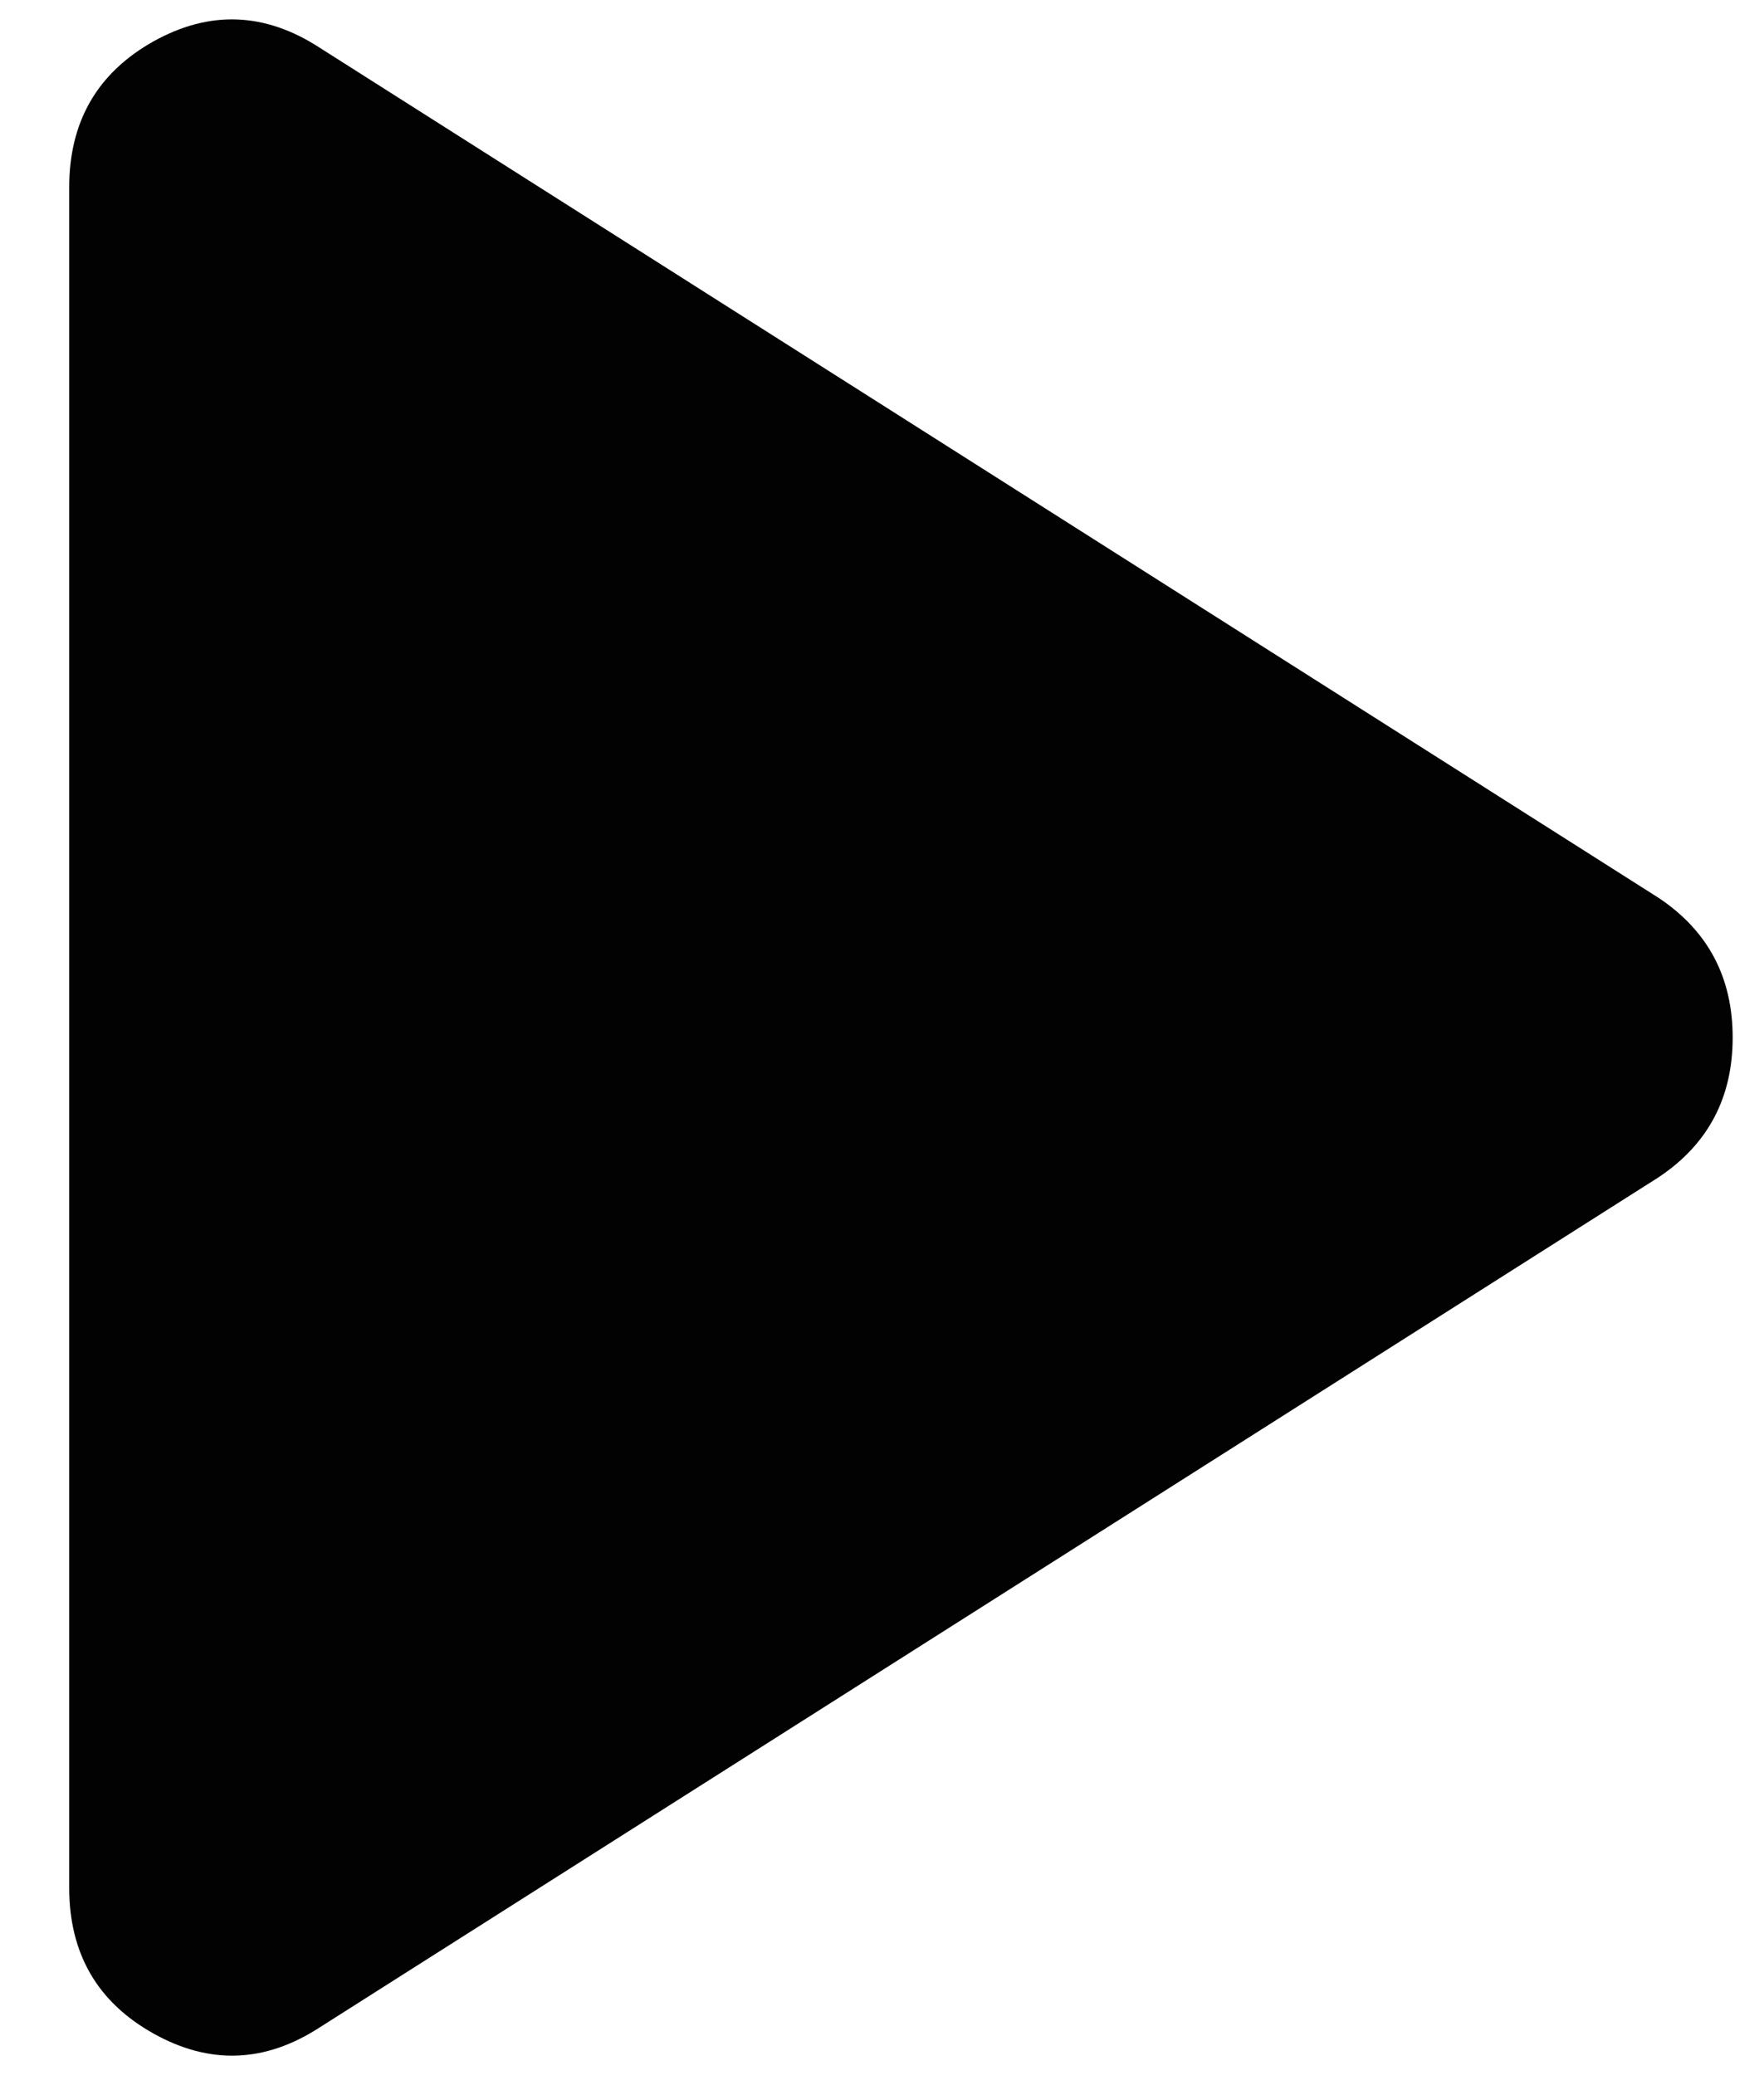 <svg width="17" height="20" viewBox="0 0 17 20" fill="none" xmlns="http://www.w3.org/2000/svg">
<path d="M3.081 19.54C2.553 19.883 2.019 19.902 1.477 19.598C0.937 19.295 0.667 18.827 0.667 18.194V1.806C0.667 1.173 0.937 0.704 1.477 0.4C2.019 0.097 2.553 0.117 3.081 0.46L15.985 8.654C16.46 8.971 16.698 9.419 16.698 10C16.698 10.581 16.46 11.029 15.985 11.346L3.081 19.54Z" fill="#020202"/>
</svg>

